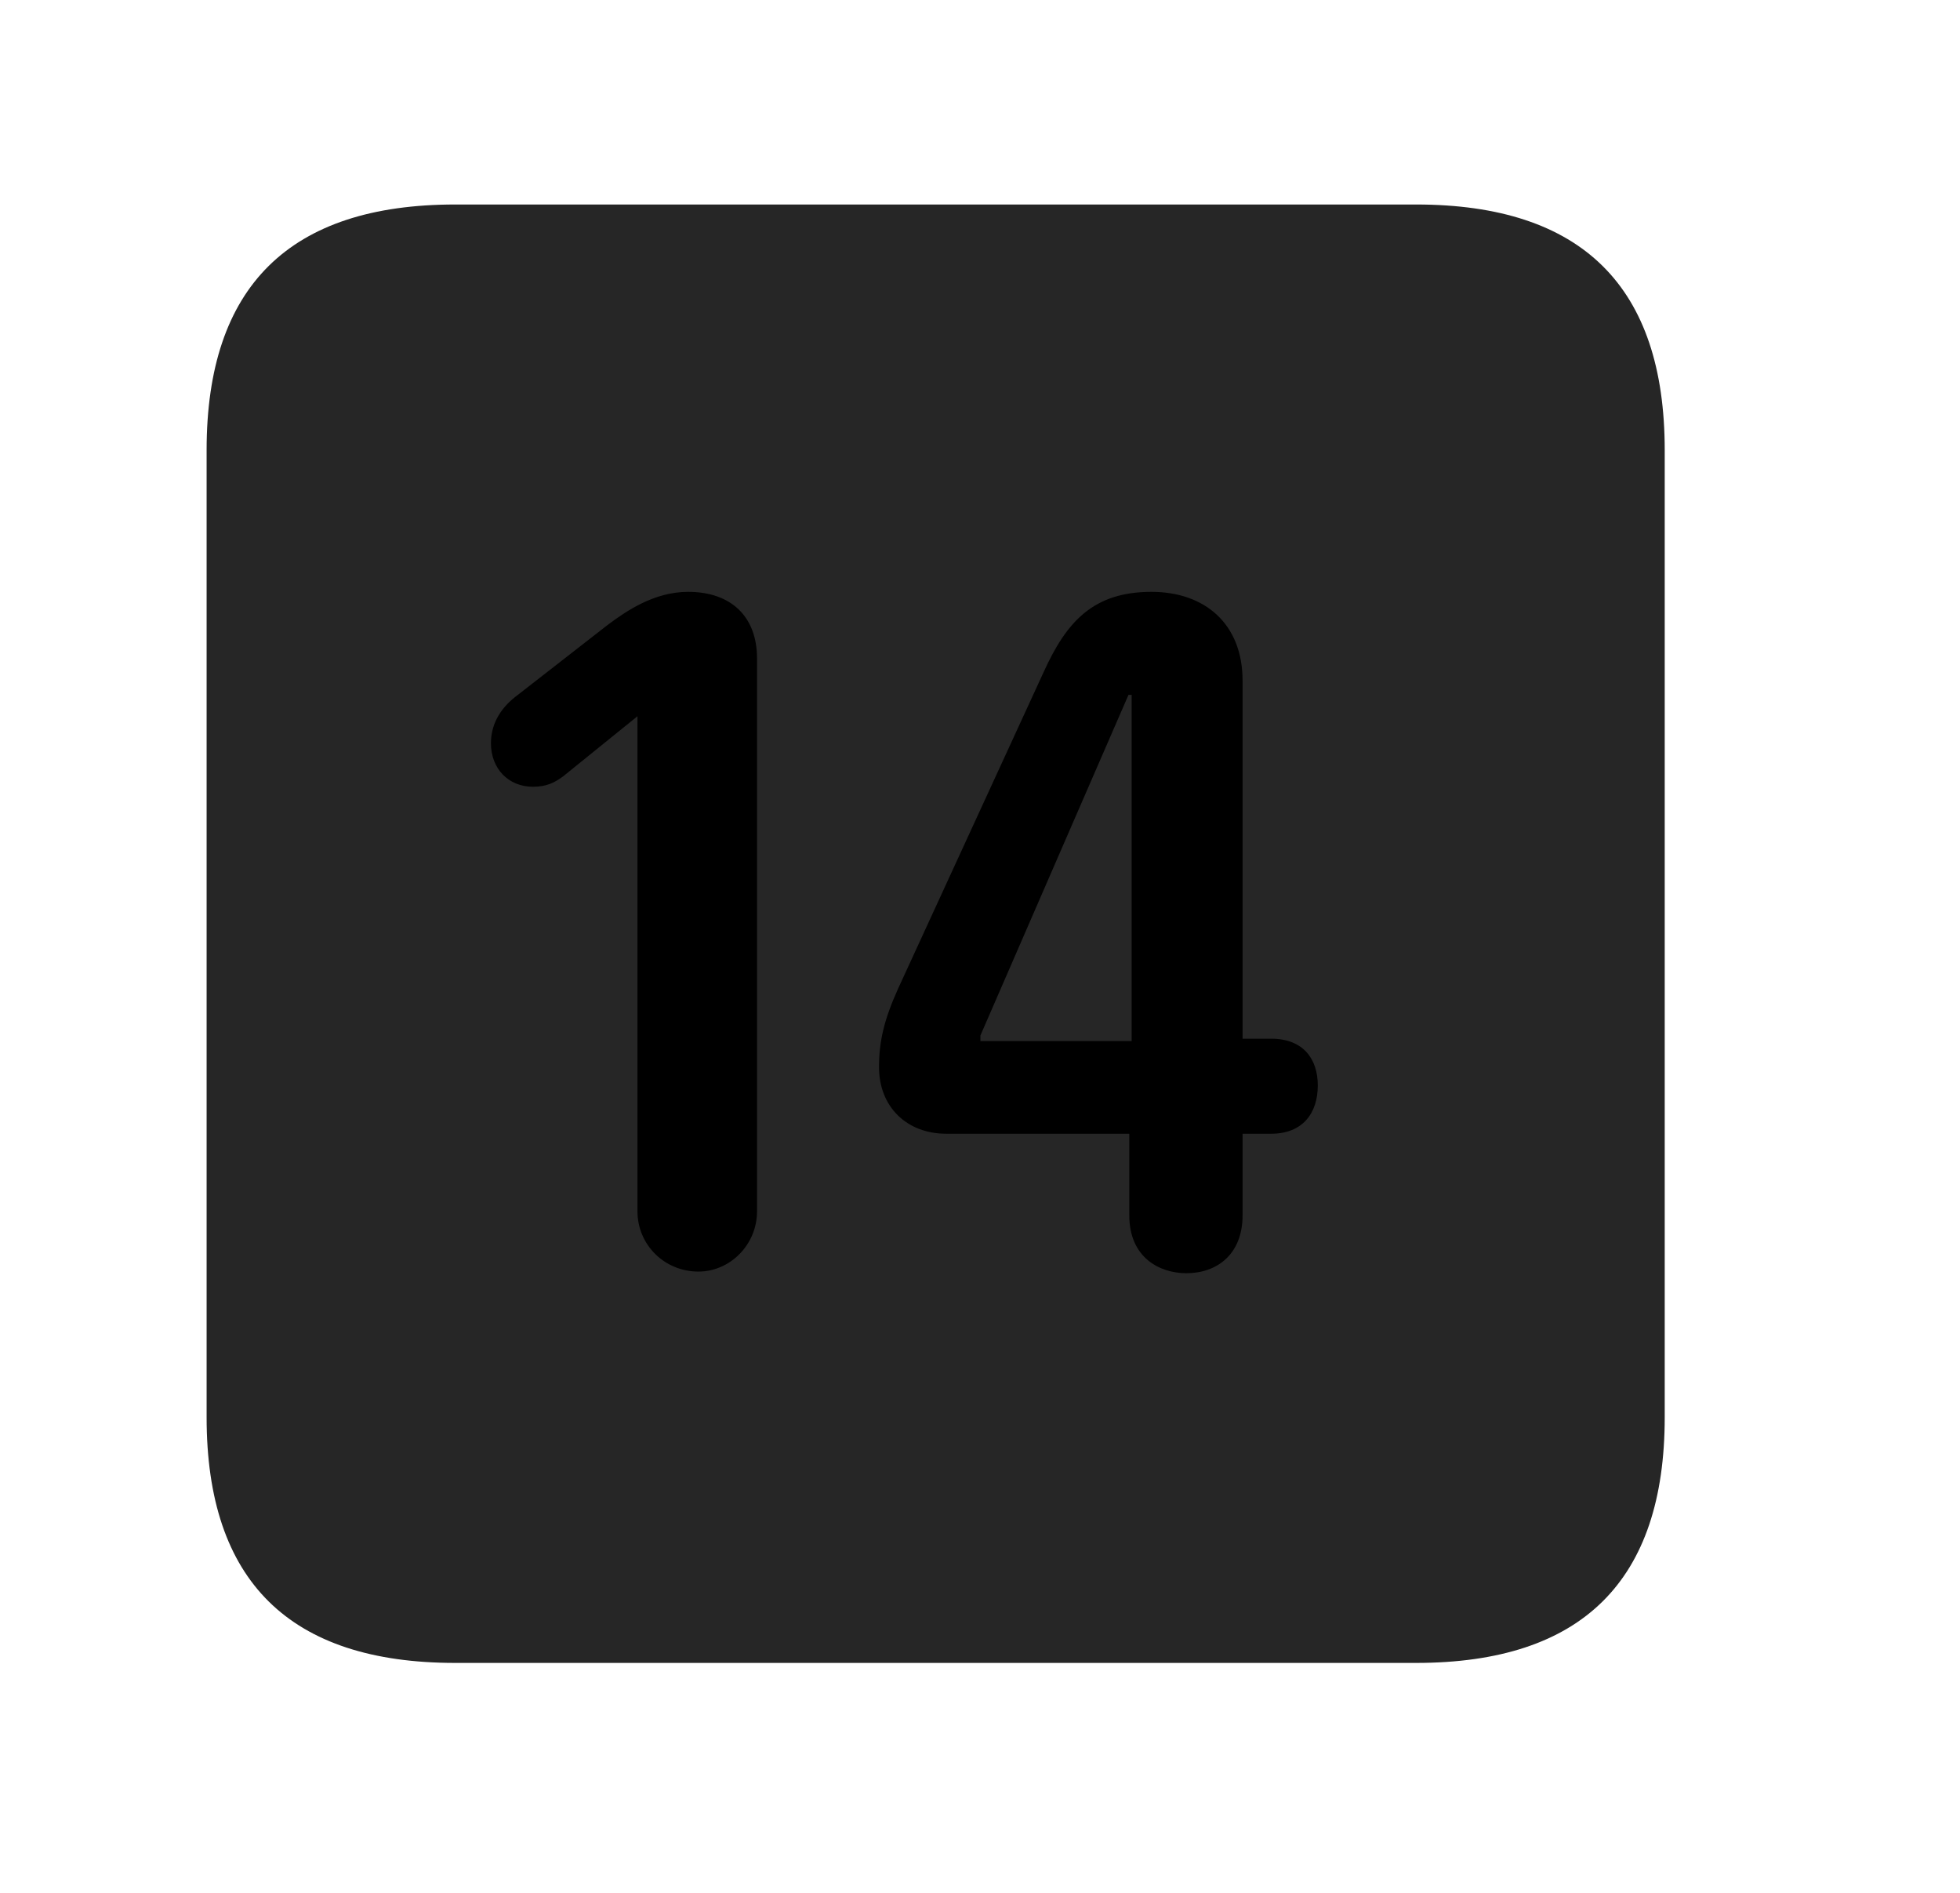 <svg width="29" height="28" viewBox="0 0 29 28" fill="currentColor" xmlns="http://www.w3.org/2000/svg">
<g clip-path="url(#clip0_2207_38038)">
<path d="M6.736 24.599H20.951C23.412 24.599 24.631 23.38 24.631 20.966V6.658C24.631 4.244 23.412 3.025 20.951 3.025H6.736C4.287 3.025 3.057 4.232 3.057 6.658V20.966C3.057 23.392 4.287 24.599 6.736 24.599Z" fill="currentColor" fill-opacity="0.85"/>
<path d="M10.334 18.81C9.83 18.81 9.432 18.412 9.432 17.919V10.595L8.33 11.486C8.201 11.58 8.084 11.638 7.885 11.638C7.521 11.638 7.264 11.369 7.264 10.994C7.264 10.677 7.439 10.443 7.662 10.279L8.986 9.248C9.268 9.037 9.678 8.755 10.182 8.755C10.815 8.755 11.201 9.119 11.201 9.74V17.919C11.201 18.412 10.803 18.81 10.334 18.81ZM17.553 18.834C17.166 18.834 16.709 18.611 16.709 17.978V16.771H14.002C13.416 16.771 13.006 16.373 13.006 15.787C13.006 15.412 13.076 15.095 13.287 14.627L15.443 9.939C15.783 9.189 16.182 8.755 17.037 8.755C17.822 8.755 18.385 9.224 18.385 10.068V15.365H18.807C19.287 15.365 19.498 15.669 19.498 16.056C19.498 16.466 19.275 16.771 18.807 16.771H18.385V17.978C18.385 18.552 18.01 18.834 17.553 18.834ZM16.744 15.4V10.279H16.697L14.506 15.318V15.4H16.744Z" fill="currentColor"/>
</g>
<defs>
<clipPath id="clip0_2207_38038">
<rect width="21.574" height="21.598" fill="currentColor" transform="translate(3.057 3.001)"/>
</clipPath>
</defs>
</svg>
